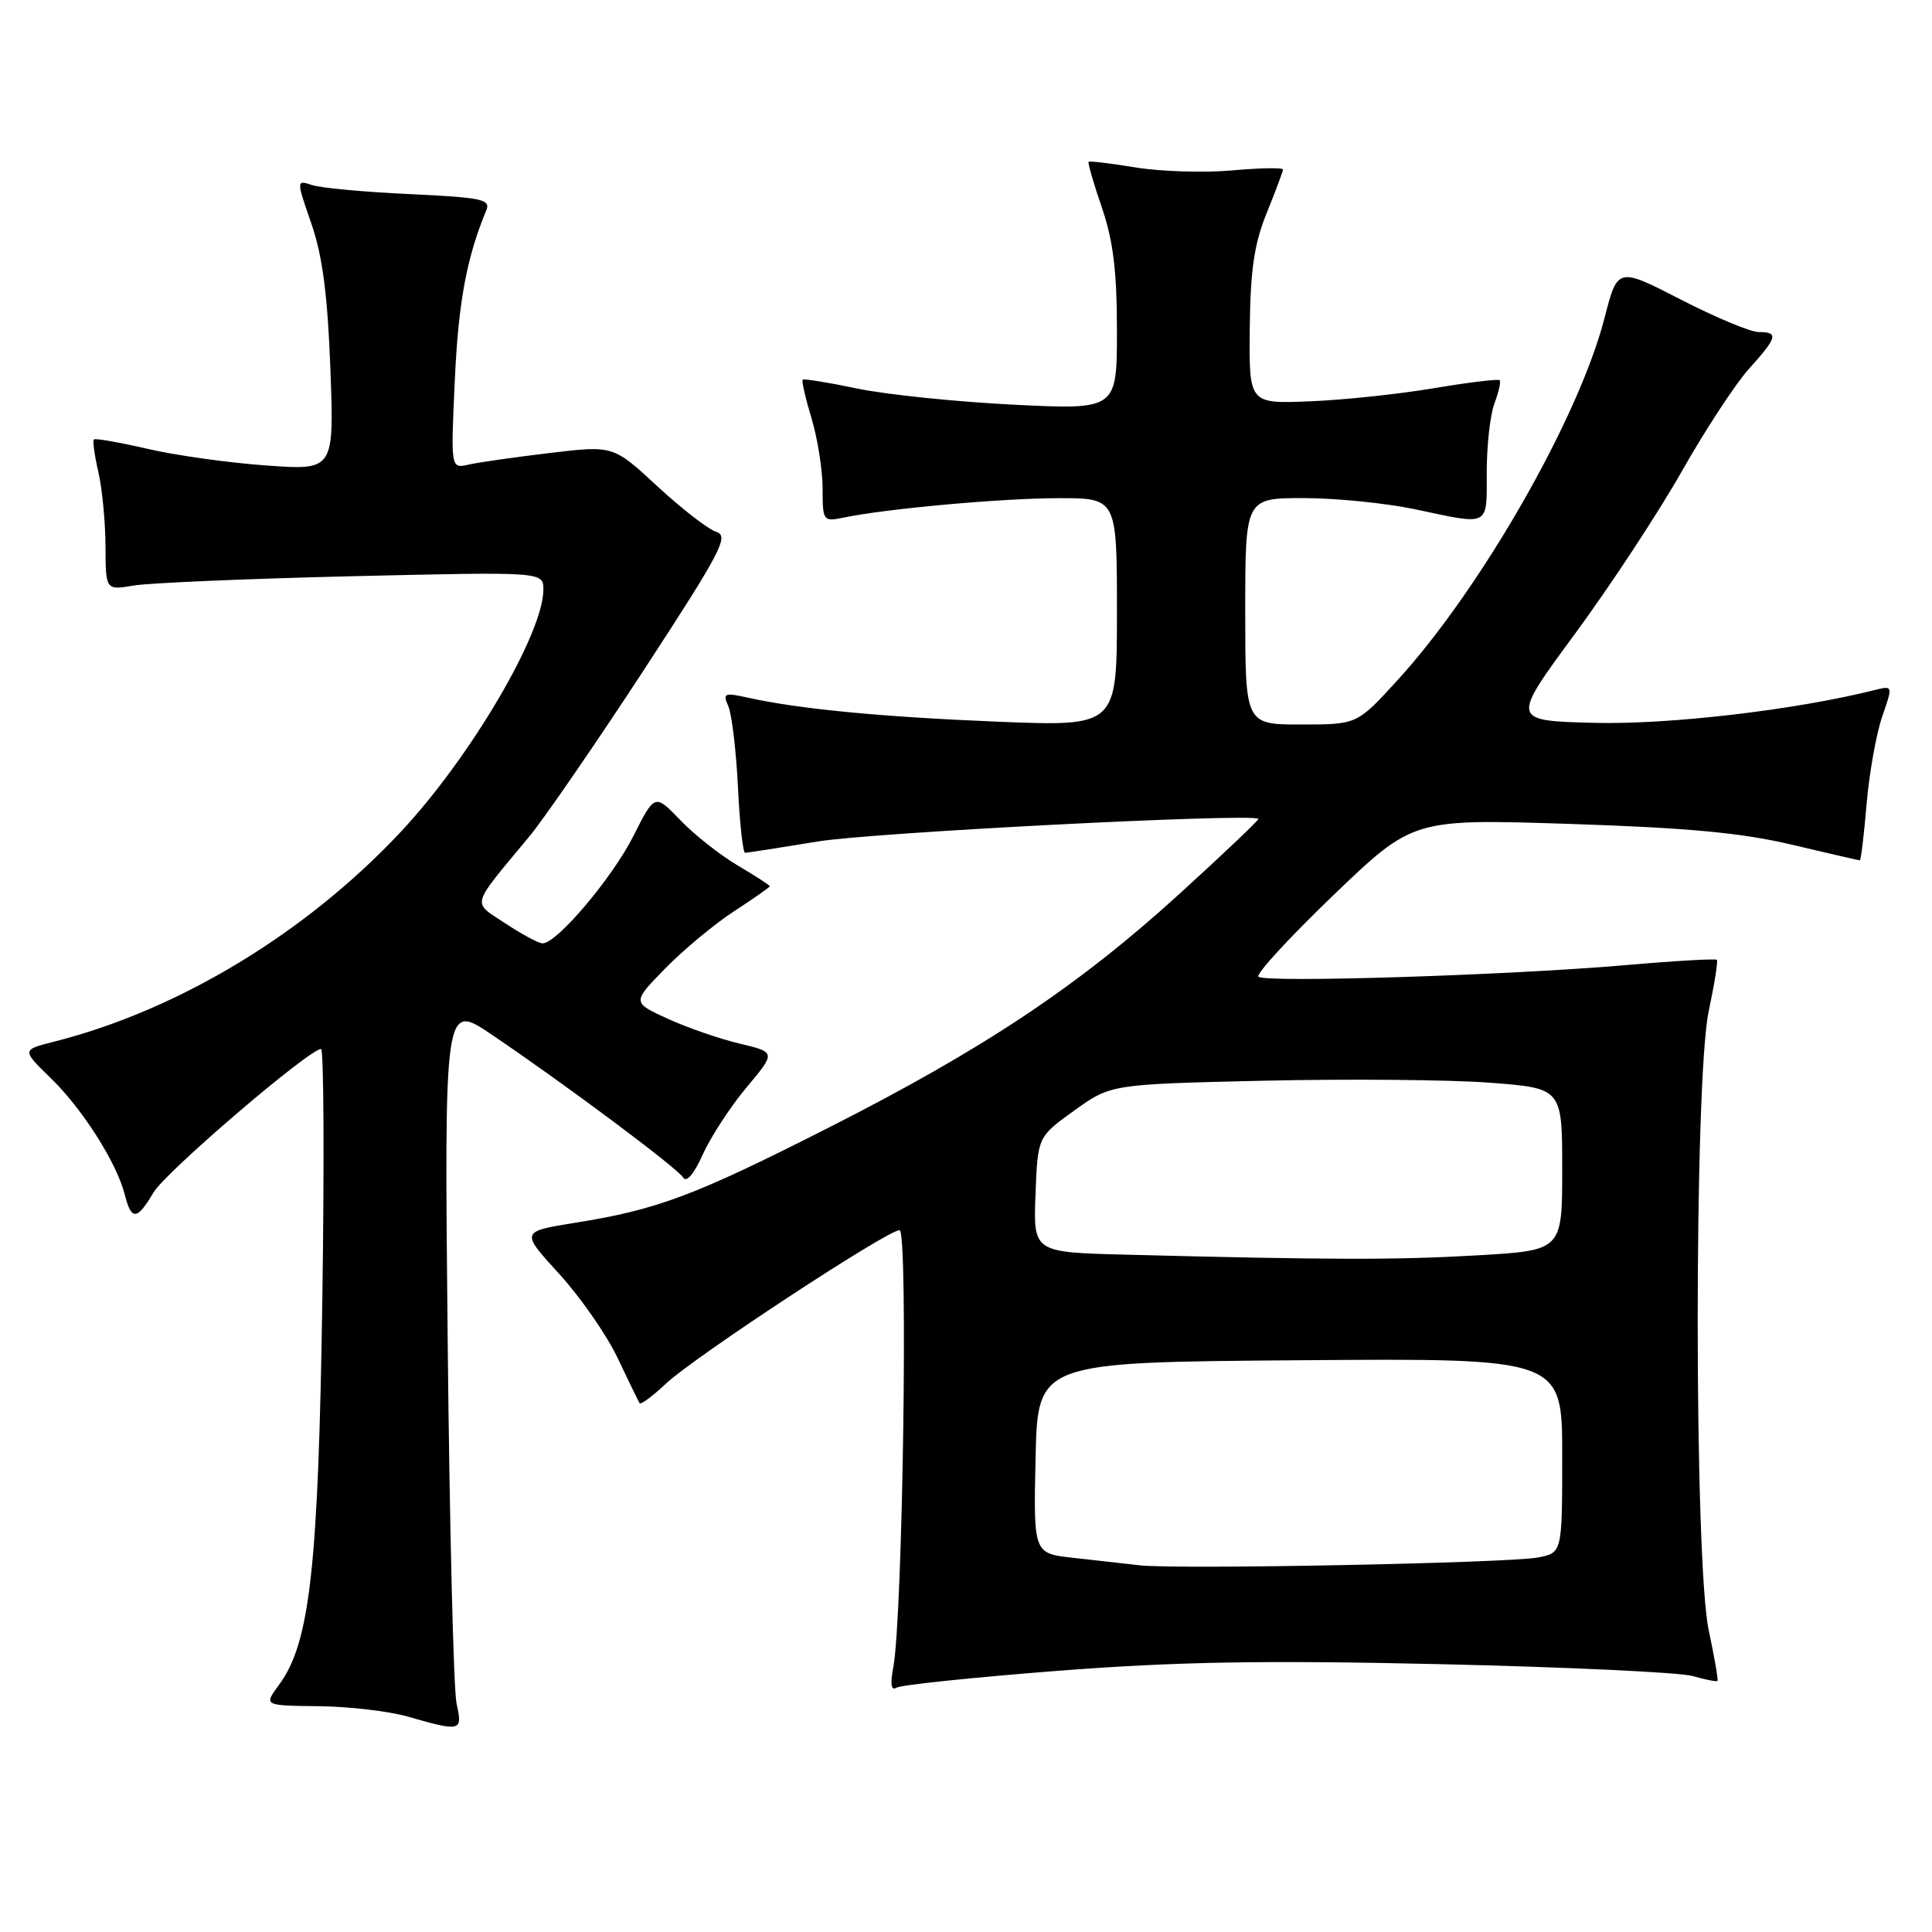 <?xml version="1.0" encoding="UTF-8" standalone="no"?>
<!DOCTYPE svg PUBLIC "-//W3C//DTD SVG 1.1//EN" "http://www.w3.org/Graphics/SVG/1.1/DTD/svg11.dtd" >
<svg xmlns="http://www.w3.org/2000/svg" xmlns:xlink="http://www.w3.org/1999/xlink" version="1.1" viewBox="0 0 256 256">
 <g >
 <path fill="currentColor"
d=" M 60.50 225.75 C 60.10 223.96 59.57 202.33 59.32 177.67 C 58.87 132.84 58.87 132.84 65.18 137.11 C 75.04 143.78 89.73 154.75 90.52 156.03 C 90.96 156.74 91.97 155.55 93.12 152.98 C 94.16 150.67 96.76 146.67 98.91 144.10 C 102.82 139.43 102.82 139.43 98.02 138.29 C 95.38 137.66 91.09 136.18 88.48 134.99 C 83.75 132.83 83.75 132.83 88.12 128.35 C 90.53 125.88 94.64 122.46 97.25 120.76 C 99.86 119.06 102.00 117.56 102.00 117.43 C 102.00 117.30 100.09 116.06 97.75 114.68 C 95.41 113.30 91.98 110.59 90.13 108.66 C 86.76 105.16 86.76 105.16 83.90 110.83 C 81.10 116.36 73.79 125.00 71.90 125.00 C 71.38 125.00 69.17 123.82 66.99 122.37 C 62.50 119.40 62.24 120.36 70.12 110.86 C 72.11 108.46 78.94 98.53 85.30 88.80 C 95.56 73.08 96.64 71.02 94.91 70.47 C 93.83 70.13 90.32 67.41 87.11 64.44 C 81.26 59.02 81.26 59.02 72.88 60.02 C 68.27 60.57 63.42 61.26 62.11 61.56 C 59.72 62.11 59.72 62.11 60.27 50.30 C 60.74 40.00 61.85 34.08 64.44 27.86 C 65.05 26.42 63.83 26.17 54.31 25.72 C 48.37 25.45 42.54 24.91 41.38 24.53 C 39.25 23.83 39.25 23.83 41.27 29.67 C 42.74 33.94 43.41 39.09 43.78 48.91 C 44.27 62.32 44.27 62.32 35.29 61.68 C 30.35 61.33 23.27 60.34 19.54 59.47 C 15.81 58.61 12.62 58.05 12.44 58.23 C 12.26 58.41 12.52 60.34 13.03 62.53 C 13.54 64.71 13.96 69.14 13.98 72.36 C 14.00 78.22 14.00 78.22 17.75 77.58 C 19.81 77.24 32.86 76.68 46.75 76.35 C 72.00 75.76 72.00 75.76 72.00 78.13 C 72.00 83.93 62.32 100.38 53.11 110.22 C 40.58 123.61 23.67 133.85 7.19 138.02 C 2.87 139.11 2.87 139.11 6.71 142.84 C 10.92 146.92 15.49 154.11 16.54 158.32 C 17.41 161.76 18.16 161.70 20.34 158.01 C 21.94 155.29 40.97 139.00 42.54 139.00 C 42.90 139.00 42.98 153.96 42.71 172.25 C 42.18 207.77 41.06 217.72 36.97 223.25 C 34.94 226.00 34.94 226.00 42.22 226.08 C 46.22 226.12 51.52 226.74 54.00 227.45 C 61.12 229.49 61.32 229.43 60.50 225.75 Z  M 140.18 221.39 C 155.94 220.18 167.30 219.98 190.85 220.51 C 207.54 220.89 222.59 221.60 224.28 222.08 C 225.98 222.57 227.46 222.86 227.58 222.73 C 227.69 222.60 227.17 219.57 226.41 216.00 C 224.47 206.78 224.47 143.22 226.41 134.00 C 227.17 130.43 227.66 127.36 227.49 127.18 C 227.33 127.01 221.87 127.32 215.35 127.89 C 199.80 129.23 167.58 130.25 166.75 129.42 C 166.40 129.06 170.86 124.21 176.66 118.64 C 187.22 108.50 187.22 108.50 207.93 109.17 C 223.59 109.68 230.77 110.35 237.40 111.92 C 242.22 113.06 246.28 114.00 246.43 114.00 C 246.58 114.00 246.99 110.66 247.33 106.57 C 247.68 102.48 248.61 97.27 249.39 94.98 C 250.83 90.83 250.83 90.83 248.39 91.44 C 237.86 94.08 221.13 96.04 211.25 95.78 C 200.21 95.50 200.21 95.50 208.68 84.00 C 213.34 77.67 219.70 68.00 222.82 62.50 C 225.93 57.00 229.95 50.87 231.74 48.88 C 235.53 44.67 235.71 44.00 233.04 44.00 C 231.96 44.00 227.32 42.06 222.71 39.69 C 214.34 35.39 214.34 35.39 212.60 42.17 C 209.18 55.42 196.18 78.13 185.07 90.25 C 179.80 96.00 179.80 96.00 172.40 96.00 C 165.00 96.00 165.00 96.00 165.00 81.00 C 165.00 66.00 165.00 66.00 172.75 66.00 C 177.01 66.00 183.65 66.67 187.50 67.48 C 197.52 69.61 197.00 69.88 197.00 62.57 C 197.00 59.03 197.46 54.91 198.03 53.43 C 198.59 51.94 198.90 50.57 198.71 50.38 C 198.52 50.19 194.57 50.67 189.93 51.45 C 185.30 52.23 177.90 53.01 173.50 53.18 C 165.50 53.50 165.50 53.50 165.60 43.50 C 165.68 35.75 166.19 32.31 167.85 28.21 C 169.03 25.31 170.00 22.71 170.00 22.46 C 170.00 22.20 166.96 22.25 163.25 22.58 C 159.54 22.91 153.80 22.73 150.50 22.19 C 147.20 21.65 144.39 21.31 144.25 21.44 C 144.11 21.57 144.90 24.29 146.00 27.49 C 147.50 31.87 148.00 35.91 148.00 43.81 C 148.00 54.30 148.00 54.30 134.25 53.62 C 126.69 53.24 117.38 52.28 113.57 51.48 C 109.76 50.68 106.51 50.16 106.36 50.31 C 106.20 50.47 106.73 52.78 107.54 55.46 C 108.34 58.13 109.00 62.31 109.00 64.74 C 109.00 69.03 109.08 69.14 111.75 68.59 C 117.44 67.40 132.78 66.02 140.25 66.01 C 148.00 66.00 148.00 66.00 148.00 81.13 C 148.00 96.26 148.00 96.26 132.25 95.63 C 116.84 95.00 105.92 93.96 99.08 92.44 C 95.97 91.75 95.74 91.85 96.51 93.59 C 96.97 94.64 97.54 99.44 97.78 104.25 C 98.01 109.06 98.44 113.00 98.73 113.00 C 99.02 113.00 103.36 112.32 108.38 111.50 C 115.55 110.31 165.67 107.74 166.75 108.50 C 166.89 108.59 162.20 113.05 156.33 118.40 C 142.86 130.67 130.38 138.98 109.76 149.44 C 91.95 158.47 87.12 160.28 76.23 162.02 C 68.97 163.19 68.97 163.19 74.09 168.79 C 76.91 171.88 80.40 176.90 81.84 179.95 C 83.29 183.00 84.60 185.69 84.75 185.93 C 84.90 186.17 86.49 184.99 88.26 183.32 C 92.02 179.79 117.57 163.00 119.20 163.00 C 120.35 163.00 119.62 214.20 118.37 220.89 C 117.94 223.18 118.08 224.07 118.80 223.62 C 119.38 223.26 129.01 222.26 140.18 221.39 Z  M 151.00 207.41 C 149.07 207.19 145.12 206.74 142.22 206.42 C 136.94 205.85 136.94 205.85 137.22 193.17 C 137.50 180.50 137.50 180.50 172.25 180.24 C 207.00 179.97 207.00 179.97 207.00 192.87 C 207.00 205.77 207.00 205.77 203.75 206.38 C 199.77 207.12 155.86 207.98 151.00 207.41 Z  M 149.21 166.25 C 136.92 165.94 136.92 165.94 137.21 158.28 C 137.50 150.63 137.50 150.63 142.35 147.15 C 147.20 143.67 147.20 143.67 167.43 143.20 C 178.56 142.95 192.02 143.06 197.33 143.46 C 207.00 144.19 207.00 144.19 207.00 154.94 C 207.00 165.69 207.00 165.69 195.75 166.34 C 184.98 166.96 176.30 166.95 149.21 166.25 Z "/>
</g>
</svg>